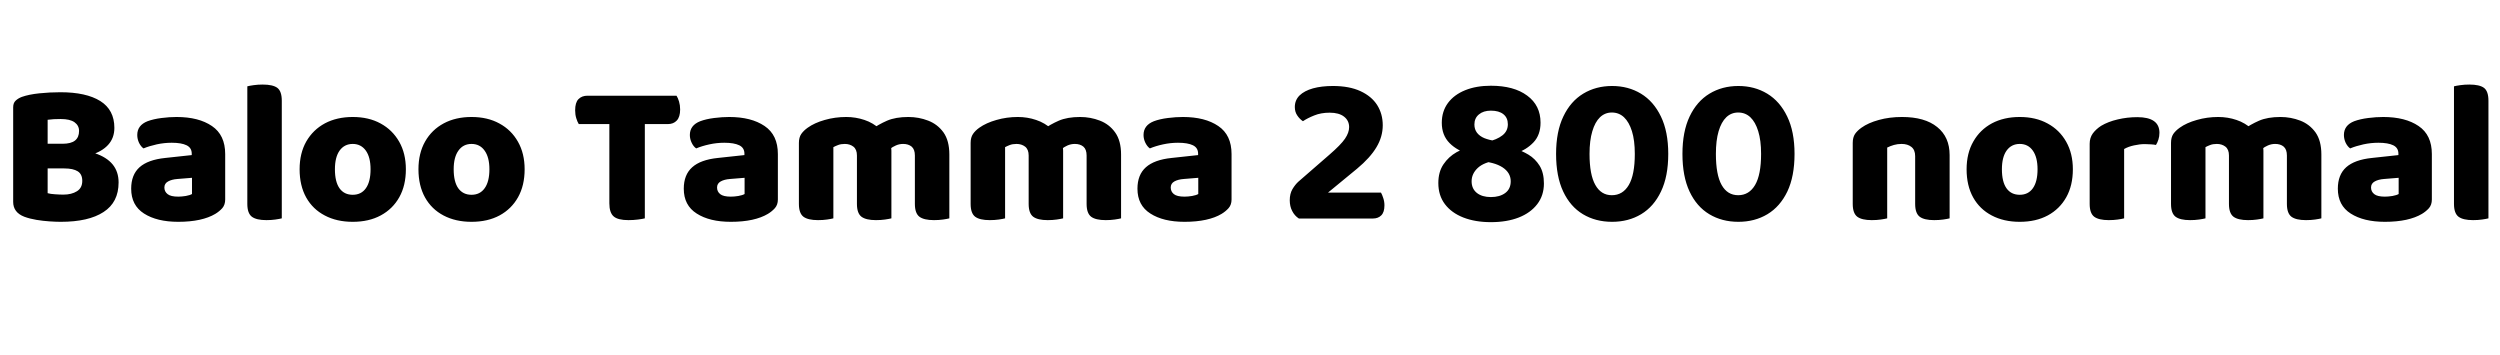 <svg xmlns="http://www.w3.org/2000/svg" xmlns:xlink="http://www.w3.org/1999/xlink" width="295.968" height="42.024"><path fill="black" d="M4.15 17.02L9.10 17.02L9.10 19.94L4.15 19.94L4.15 17.02ZM7.61 19.94L7.61 19.94L7.73 17.69Q9.84 17.69 11.23 18.14Q12.62 18.60 13.33 19.46Q14.04 20.33 14.04 21.60L14.04 21.60Q14.04 23.95 12.26 25.10Q10.49 26.26 7.20 26.26L7.20 26.26Q6.65 26.26 5.88 26.21Q5.11 26.16 4.32 26.03Q3.53 25.90 2.88 25.66L2.88 25.66Q1.56 25.15 1.56 23.90L1.56 23.90L1.56 12.70Q1.56 12.19 1.85 11.92Q2.14 11.64 2.59 11.47L2.59 11.47Q3.41 11.18 4.64 11.05Q5.88 10.92 7.15 10.92L7.15 10.92Q10.20 10.92 11.87 11.96Q13.54 13.01 13.54 15.14L13.54 15.14Q13.54 16.34 12.80 17.15Q12.07 17.95 10.73 18.35Q9.38 18.74 7.54 18.74L7.54 18.74L7.39 17.02Q8.42 17.02 8.89 16.63Q9.36 16.25 9.36 15.50L9.36 15.50Q9.36 14.86 8.82 14.47Q8.28 14.09 7.20 14.09L7.20 14.09Q6.84 14.09 6.37 14.11Q5.90 14.14 5.64 14.18L5.64 14.18L5.64 22.87Q5.98 22.97 6.52 23.00Q7.06 23.04 7.51 23.04L7.51 23.04Q8.47 23.04 9.11 22.64Q9.74 22.25 9.74 21.41L9.74 21.41Q9.74 20.62 9.20 20.28Q8.66 19.94 7.61 19.94ZM21.10 23.28L21.10 23.28L21.10 23.28Q21.50 23.28 22.00 23.20Q22.49 23.11 22.73 22.97L22.73 22.97L22.73 21.05L21 21.19Q20.33 21.24 19.90 21.48Q19.46 21.72 19.46 22.20L19.46 22.20Q19.46 22.68 19.84 22.98Q20.21 23.28 21.10 23.28ZM20.90 13.85L20.90 13.85L20.90 13.85Q23.52 13.85 25.09 14.92Q26.66 15.98 26.66 18.24L26.66 18.24L26.66 23.62Q26.66 24.24 26.32 24.64Q25.97 25.03 25.49 25.32L25.49 25.32Q24.72 25.78 23.62 26.02Q22.51 26.26 21.10 26.26L21.10 26.26Q18.58 26.26 17.05 25.28Q15.53 24.31 15.53 22.34L15.53 22.34Q15.53 20.69 16.52 19.80Q17.52 18.91 19.56 18.70L19.56 18.70L22.70 18.36L22.70 18.19Q22.70 17.50 22.09 17.20Q21.48 16.90 20.33 16.90L20.33 16.90Q19.44 16.90 18.56 17.09Q17.69 17.28 16.99 17.57L16.99 17.57Q16.68 17.35 16.46 16.91Q16.25 16.46 16.25 15.98L16.25 15.98Q16.25 14.83 17.47 14.35L17.47 14.35Q18.17 14.09 19.12 13.97Q20.06 13.85 20.90 13.85ZM29.28 24.14L29.28 19.54L33.36 19.54L33.36 25.85Q33.10 25.92 32.60 25.99Q32.11 26.06 31.54 26.06L31.54 26.06Q30.36 26.06 29.82 25.66Q29.28 25.25 29.28 24.14L29.28 24.14ZM33.36 11.93L33.36 21.67L29.28 21.67L29.28 10.22Q29.54 10.15 30.04 10.08Q30.53 10.01 31.10 10.01L31.10 10.01Q32.30 10.01 32.83 10.40Q33.36 10.80 33.36 11.93L33.36 11.93ZM48.05 20.04L48.05 20.04L48.05 20.04Q48.05 21.96 47.27 23.35Q46.49 24.74 45.08 25.50Q43.68 26.26 41.76 26.26L41.76 26.26Q39.86 26.26 38.45 25.51Q37.03 24.77 36.25 23.38Q35.47 21.98 35.47 20.04L35.47 20.04Q35.47 18.14 36.26 16.75Q37.06 15.36 38.47 14.60Q39.89 13.85 41.76 13.85L41.76 13.85Q43.66 13.85 45.06 14.62Q46.46 15.38 47.26 16.78Q48.05 18.17 48.05 20.04ZM41.76 17.04L41.76 17.04L41.76 17.04Q40.78 17.04 40.21 17.82Q39.65 18.60 39.65 20.04L39.65 20.04Q39.65 21.53 40.20 22.30Q40.75 23.06 41.76 23.06L41.76 23.06Q42.77 23.06 43.32 22.28Q43.87 21.50 43.87 20.04L43.87 20.04Q43.87 18.62 43.31 17.83Q42.74 17.04 41.76 17.04ZM62.11 20.04L62.11 20.04L62.11 20.04Q62.11 21.96 61.33 23.35Q60.55 24.74 59.15 25.50Q57.74 26.26 55.82 26.26L55.82 26.26Q53.93 26.26 52.51 25.51Q51.10 24.77 50.32 23.38Q49.54 21.98 49.54 20.04L49.54 20.04Q49.54 18.14 50.33 16.75Q51.12 15.36 52.54 14.60Q53.95 13.85 55.82 13.85L55.82 13.85Q57.72 13.85 59.12 14.62Q60.53 15.38 61.32 16.78Q62.11 18.17 62.11 20.04ZM55.82 17.04L55.82 17.04L55.82 17.04Q54.84 17.04 54.28 17.82Q53.71 18.60 53.71 20.04L53.71 20.04Q53.71 21.53 54.26 22.30Q54.82 23.06 55.82 23.06L55.82 23.06Q56.83 23.06 57.38 22.28Q57.94 21.50 57.94 20.04L57.94 20.04Q57.94 18.62 57.37 17.83Q56.81 17.04 55.82 17.04ZM79.06 14.69L72.10 14.69L72.10 11.33L80.09 11.33Q80.26 11.59 80.39 12.02Q80.52 12.46 80.52 12.96L80.52 12.96Q80.52 13.85 80.12 14.27Q79.73 14.69 79.06 14.69L79.06 14.69ZM69.55 11.33L76.51 11.33L76.51 14.69L68.52 14.69Q68.35 14.42 68.22 13.99Q68.09 13.56 68.09 13.06L68.09 13.06Q68.09 12.14 68.48 11.74Q68.88 11.33 69.55 11.33L69.55 11.33ZM72.14 24.07L72.14 14.04L76.34 14.04L76.34 25.85Q76.08 25.92 75.53 25.99Q74.98 26.06 74.40 26.06L74.40 26.06Q73.15 26.06 72.65 25.62Q72.14 25.18 72.14 24.07L72.14 24.07ZM86.52 23.28L86.52 23.28L86.52 23.28Q86.93 23.28 87.42 23.20Q87.91 23.11 88.15 22.97L88.15 22.97L88.15 21.05L86.42 21.19Q85.75 21.24 85.32 21.48Q84.89 21.72 84.89 22.20L84.89 22.20Q84.89 22.68 85.26 22.98Q85.63 23.28 86.52 23.28ZM86.33 13.85L86.33 13.85L86.33 13.85Q88.94 13.85 90.52 14.92Q92.09 15.98 92.09 18.24L92.09 18.24L92.09 23.62Q92.09 24.24 91.74 24.64Q91.39 25.03 90.91 25.32L90.91 25.32Q90.14 25.78 89.04 26.02Q87.94 26.26 86.52 26.26L86.52 26.26Q84 26.26 82.48 25.28Q80.95 24.31 80.95 22.34L80.95 22.34Q80.95 20.69 81.95 19.80Q82.94 18.91 84.98 18.70L84.98 18.70L88.13 18.36L88.13 18.19Q88.13 17.50 87.52 17.20Q86.90 16.90 85.75 16.90L85.75 16.90Q84.86 16.90 83.99 17.09Q83.11 17.28 82.42 17.57L82.42 17.57Q82.10 17.35 81.89 16.91Q81.67 16.46 81.67 15.98L81.67 15.98Q81.67 14.83 82.90 14.35L82.90 14.35Q83.59 14.09 84.54 13.97Q85.49 13.85 86.33 13.85ZM105.53 17.86L105.53 17.86L105.53 20.57L101.45 20.57L101.45 18.41Q101.45 17.69 101.03 17.36Q100.61 17.04 100.01 17.04L100.01 17.04Q99.55 17.04 99.22 17.17Q98.88 17.30 98.66 17.42L98.66 17.42L98.66 20.57L94.58 20.57L94.58 16.92Q94.58 16.27 94.86 15.86Q95.14 15.46 95.62 15.12L95.62 15.12Q96.43 14.54 97.64 14.20Q98.86 13.85 100.18 13.85L100.18 13.85Q101.30 13.85 102.34 14.20Q103.37 14.54 104.21 15.31L104.21 15.31Q104.40 15.48 104.60 15.65Q104.81 15.82 104.90 16.01L104.90 16.01Q105.17 16.42 105.35 16.90Q105.53 17.38 105.53 17.86ZM112.39 18.29L112.39 18.29L112.39 20.57L108.31 20.57L108.31 18.41Q108.31 17.69 107.93 17.36Q107.54 17.04 106.92 17.04L106.92 17.04Q106.46 17.04 106.06 17.22Q105.65 17.40 105.38 17.62L105.38 17.62L103.15 15.34Q103.99 14.74 105.01 14.29Q106.03 13.85 107.54 13.85L107.54 13.85Q108.77 13.85 109.88 14.28Q111 14.71 111.70 15.68Q112.39 16.66 112.39 18.29ZM94.58 24.14L94.58 19.54L98.66 19.54L98.66 25.85Q98.40 25.92 97.91 25.99Q97.42 26.06 96.84 26.06L96.84 26.06Q95.66 26.06 95.12 25.66Q94.58 25.25 94.58 24.14L94.58 24.14ZM101.45 24.14L101.45 19.54L105.53 19.54L105.53 25.85Q105.26 25.92 104.77 25.99Q104.28 26.06 103.70 26.06L103.70 26.06Q102.53 26.06 101.99 25.66Q101.45 25.25 101.45 24.14L101.45 24.14ZM108.31 24.14L108.31 19.54L112.39 19.54L112.39 25.85Q112.13 25.92 111.64 25.99Q111.14 26.06 110.57 26.06L110.57 26.06Q109.39 26.06 108.85 25.66Q108.31 25.25 108.31 24.14L108.31 24.14ZM125.86 17.86L125.86 17.86L125.86 20.57L121.78 20.57L121.78 18.41Q121.78 17.69 121.36 17.36Q120.94 17.04 120.34 17.04L120.34 17.04Q119.88 17.04 119.54 17.17Q119.21 17.30 118.99 17.42L118.99 17.42L118.99 20.57L114.91 20.57L114.91 16.92Q114.91 16.27 115.19 15.86Q115.46 15.46 115.94 15.12L115.94 15.12Q116.76 14.54 117.97 14.20Q119.18 13.85 120.50 13.85L120.50 13.85Q121.63 13.85 122.66 14.20Q123.70 14.54 124.54 15.31L124.54 15.31Q124.73 15.48 124.93 15.65Q125.14 15.82 125.23 16.01L125.23 16.01Q125.50 16.42 125.68 16.90Q125.86 17.38 125.86 17.86ZM132.72 18.29L132.72 18.29L132.72 20.57L128.64 20.57L128.64 18.41Q128.64 17.69 128.26 17.36Q127.87 17.04 127.25 17.04L127.25 17.04Q126.79 17.04 126.38 17.22Q125.98 17.40 125.71 17.62L125.71 17.62L123.48 15.34Q124.32 14.74 125.34 14.29Q126.36 13.85 127.87 13.85L127.87 13.85Q129.10 13.85 130.21 14.28Q131.33 14.71 132.02 15.68Q132.72 16.66 132.72 18.29ZM114.91 24.14L114.91 19.54L118.99 19.54L118.99 25.85Q118.73 25.92 118.24 25.99Q117.74 26.06 117.17 26.06L117.17 26.06Q115.99 26.06 115.45 25.66Q114.91 25.25 114.91 24.14L114.91 24.14ZM121.78 24.14L121.78 19.54L125.86 19.54L125.86 25.85Q125.59 25.92 125.10 25.99Q124.61 26.06 124.03 26.06L124.03 26.06Q122.86 26.06 122.32 25.66Q121.78 25.25 121.78 24.14L121.78 24.14ZM128.64 24.14L128.64 19.54L132.72 19.54L132.72 25.85Q132.46 25.92 131.96 25.99Q131.47 26.06 130.90 26.06L130.90 26.06Q129.72 26.06 129.18 25.66Q128.64 25.25 128.64 24.14L128.64 24.14ZM140.23 23.28L140.23 23.28L140.23 23.28Q140.64 23.28 141.13 23.20Q141.62 23.11 141.86 22.97L141.86 22.97L141.86 21.05L140.14 21.19Q139.46 21.24 139.03 21.48Q138.60 21.72 138.60 22.20L138.60 22.20Q138.60 22.68 138.97 22.98Q139.34 23.28 140.23 23.28ZM140.04 13.85L140.04 13.85L140.04 13.85Q142.66 13.85 144.23 14.92Q145.80 15.98 145.80 18.24L145.80 18.24L145.80 23.62Q145.80 24.24 145.45 24.64Q145.10 25.03 144.62 25.32L144.62 25.32Q143.86 25.78 142.75 26.02Q141.65 26.26 140.23 26.26L140.23 26.26Q137.71 26.26 136.19 25.28Q134.66 24.31 134.66 22.34L134.66 22.34Q134.66 20.69 135.66 19.80Q136.66 18.91 138.70 18.70L138.70 18.70L141.84 18.36L141.84 18.19Q141.84 17.50 141.23 17.20Q140.62 16.90 139.46 16.90L139.46 16.90Q138.58 16.90 137.70 17.09Q136.82 17.28 136.13 17.57L136.13 17.57Q135.82 17.35 135.60 16.91Q135.38 16.46 135.38 15.98L135.38 15.98Q135.38 14.83 136.61 14.35L136.61 14.35Q137.30 14.09 138.25 13.97Q139.20 13.85 140.04 13.85ZM153.29 12.67L153.29 12.67L153.29 12.67Q153.29 11.86 153.85 11.30Q154.42 10.75 155.44 10.46Q156.46 10.18 157.80 10.18L157.80 10.18Q159.74 10.18 161.06 10.79Q162.38 11.40 163.04 12.44Q163.70 13.49 163.70 14.83L163.70 14.83Q163.70 16.18 162.96 17.42Q162.22 18.67 160.66 19.97L160.66 19.97L157.22 22.80L163.49 22.80Q163.63 23.04 163.76 23.45Q163.90 23.86 163.90 24.31L163.90 24.31Q163.90 25.13 163.52 25.50Q163.15 25.87 162.53 25.87L162.53 25.87L153.77 25.87Q153.26 25.54 152.98 24.98Q152.69 24.43 152.69 23.71L152.69 23.71Q152.69 22.94 153.01 22.39Q153.34 21.84 153.72 21.50L153.72 21.50L157.39 18.31Q158.74 17.14 159.23 16.42Q159.72 15.70 159.72 15.05L159.72 15.05Q159.72 14.28 159.12 13.81Q158.52 13.34 157.42 13.34L157.42 13.34Q156.38 13.34 155.58 13.67Q154.78 13.99 154.25 14.35L154.25 14.35Q153.86 14.09 153.58 13.67Q153.29 13.25 153.29 12.67ZM174.38 17.30L174.38 17.30L176.04 16.80Q177.22 16.54 177.86 16.03Q178.51 15.53 178.51 14.71L178.51 14.71Q178.51 13.94 177.98 13.52Q177.46 13.10 176.50 13.10L176.50 13.10Q175.61 13.10 175.08 13.55Q174.55 13.99 174.55 14.74L174.55 14.74Q174.55 15.31 174.86 15.72Q175.18 16.13 175.74 16.36Q176.30 16.58 177.00 16.68L177.00 16.68L179.30 17.57Q180.14 17.83 180.95 18.31Q181.75 18.79 182.27 19.62Q182.78 20.45 182.78 21.72L182.78 21.72Q182.78 23.14 181.99 24.17Q181.20 25.20 179.80 25.75Q178.39 26.30 176.50 26.30L176.50 26.30Q174.65 26.30 173.24 25.75Q171.84 25.20 171.06 24.17Q170.28 23.14 170.28 21.67L170.28 21.67Q170.28 20.35 170.89 19.45Q171.50 18.55 172.44 18.02Q173.38 17.50 174.38 17.30ZM179.47 18.14L179.47 18.14L177.22 18.98Q175.68 19.20 174.95 19.88Q174.22 20.57 174.22 21.46L174.22 21.46Q174.22 22.34 174.84 22.84Q175.46 23.33 176.50 23.33L176.50 23.33Q177.55 23.33 178.20 22.85Q178.85 22.37 178.85 21.46L178.85 21.46Q178.85 20.45 177.88 19.81Q176.90 19.18 175.18 19.08L175.18 19.08L174.10 18.29Q172.54 17.88 171.61 16.94Q170.69 16.01 170.69 14.54L170.69 14.54Q170.69 13.18 171.42 12.19Q172.15 11.21 173.46 10.68Q174.77 10.15 176.50 10.15L176.50 10.15Q179.23 10.15 180.80 11.32Q182.38 12.48 182.38 14.52L182.38 14.52Q182.38 15.98 181.54 16.86Q180.70 17.74 179.47 18.14ZM193.54 18.22L193.54 18.22L193.54 18.22Q193.54 16.61 193.20 15.53Q192.86 14.45 192.26 13.88Q191.66 13.32 190.82 13.32L190.82 13.32Q190.01 13.32 189.42 13.88Q188.83 14.45 188.51 15.54Q188.18 16.63 188.18 18.22L188.18 18.22Q188.18 20.69 188.87 21.90Q189.55 23.11 190.82 23.11L190.82 23.11Q192.12 23.11 192.83 21.90Q193.54 20.69 193.54 18.22ZM190.85 26.26L190.85 26.26L190.85 26.26Q188.90 26.26 187.40 25.36Q185.90 24.46 185.06 22.67Q184.22 20.88 184.22 18.22L184.22 18.22Q184.22 15.58 185.08 13.79Q185.93 12 187.43 11.09Q188.93 10.18 190.85 10.18L190.85 10.18Q192.77 10.18 194.27 11.09Q195.77 12 196.63 13.79Q197.50 15.58 197.50 18.22L197.50 18.22Q197.50 20.88 196.64 22.67Q195.79 24.46 194.29 25.36Q192.79 26.26 190.85 26.26ZM208.49 18.22L208.49 18.22L208.49 18.22Q208.49 16.61 208.15 15.53Q207.82 14.45 207.22 13.88Q206.62 13.32 205.78 13.32L205.78 13.32Q204.96 13.32 204.37 13.88Q203.78 14.45 203.46 15.54Q203.14 16.63 203.14 18.22L203.14 18.22Q203.14 20.69 203.82 21.90Q204.50 23.11 205.78 23.11L205.78 23.11Q207.07 23.11 207.78 21.90Q208.49 20.69 208.49 18.22ZM205.80 26.26L205.80 26.26L205.80 26.26Q203.86 26.26 202.36 25.36Q200.86 24.46 200.02 22.67Q199.18 20.88 199.18 18.22L199.18 18.22Q199.18 15.58 200.03 13.79Q200.88 12 202.38 11.09Q203.88 10.18 205.80 10.18L205.80 10.18Q207.72 10.18 209.22 11.09Q210.72 12 211.58 13.79Q212.45 15.58 212.45 18.22L212.45 18.22Q212.45 20.88 211.60 22.67Q210.74 24.46 209.24 25.36Q207.74 26.26 205.80 26.26ZM230.81 18.36L230.81 18.36L230.81 20.57L226.73 20.57L226.73 18.48Q226.73 17.74 226.28 17.39Q225.84 17.04 225.12 17.04L225.12 17.04Q224.64 17.04 224.22 17.16Q223.80 17.28 223.42 17.47L223.42 17.47L223.42 20.57L219.34 20.57L219.34 16.92Q219.34 16.27 219.61 15.86Q219.89 15.46 220.37 15.12L220.37 15.12Q221.18 14.54 222.43 14.20Q223.68 13.85 225.17 13.85L225.17 13.85Q227.88 13.85 229.34 15.04Q230.81 16.22 230.81 18.36ZM219.34 24.14L219.34 19.54L223.42 19.54L223.42 25.85Q223.15 25.92 222.66 25.99Q222.17 26.06 221.59 26.06L221.59 26.06Q220.42 26.06 219.88 25.66Q219.34 25.25 219.34 24.14L219.34 24.14ZM226.73 24.14L226.73 19.54L230.81 19.54L230.81 25.85Q230.54 25.92 230.05 25.99Q229.56 26.06 228.98 26.06L228.98 26.06Q227.81 26.06 227.27 25.66Q226.73 25.25 226.73 24.14L226.73 24.14ZM245.40 20.04L245.40 20.04L245.40 20.04Q245.40 21.96 244.62 23.35Q243.84 24.74 242.44 25.50Q241.03 26.26 239.11 26.26L239.11 26.26Q237.22 26.26 235.80 25.51Q234.38 24.77 233.60 23.38Q232.82 21.98 232.82 20.04L232.82 20.04Q232.82 18.14 233.62 16.75Q234.41 15.36 235.82 14.60Q237.24 13.85 239.11 13.85L239.11 13.85Q241.01 13.85 242.41 14.62Q243.82 15.38 244.61 16.78Q245.40 18.17 245.40 20.04ZM239.11 17.04L239.11 17.04L239.11 17.04Q238.13 17.04 237.56 17.82Q237.00 18.60 237.00 20.04L237.00 20.04Q237.00 21.53 237.55 22.30Q238.10 23.06 239.11 23.06L239.11 23.06Q240.12 23.06 240.67 22.28Q241.22 21.50 241.22 20.04L241.22 20.04Q241.22 18.62 240.66 17.83Q240.10 17.04 239.11 17.04ZM251.47 17.64L251.47 17.64L251.47 20.38L247.39 20.38L247.39 17.02Q247.39 16.32 247.76 15.80Q248.14 15.29 248.74 14.90L248.74 14.90Q249.58 14.40 250.70 14.14Q251.83 13.87 253.03 13.87L253.03 13.87Q255.65 13.87 255.65 15.72L255.65 15.72Q255.65 16.15 255.53 16.52Q255.41 16.90 255.24 17.16L255.24 17.16Q255.00 17.11 254.66 17.09Q254.33 17.06 253.92 17.06L253.92 17.06Q253.32 17.06 252.65 17.21Q251.98 17.35 251.47 17.64ZM247.39 24.14L247.39 19.54L251.47 19.54L251.47 25.85Q251.21 25.92 250.72 25.99Q250.22 26.06 249.65 26.06L249.65 26.06Q248.47 26.06 247.93 25.66Q247.39 25.25 247.39 24.14L247.39 24.14ZM267.96 17.86L267.96 17.86L267.96 20.57L263.88 20.57L263.88 18.41Q263.88 17.69 263.46 17.36Q263.04 17.04 262.44 17.04L262.44 17.04Q261.98 17.04 261.65 17.17Q261.31 17.30 261.10 17.42L261.10 17.42L261.10 20.57L257.02 20.57L257.02 16.92Q257.02 16.27 257.29 15.86Q257.57 15.46 258.05 15.12L258.05 15.12Q258.86 14.54 260.08 14.20Q261.29 13.85 262.61 13.85L262.61 13.85Q263.74 13.85 264.77 14.20Q265.80 14.54 266.64 15.31L266.64 15.31Q266.83 15.48 267.04 15.65Q267.24 15.82 267.34 16.01L267.34 16.01Q267.60 16.42 267.78 16.90Q267.96 17.38 267.96 17.86ZM274.82 18.29L274.82 18.29L274.82 20.57L270.74 20.57L270.74 18.41Q270.74 17.69 270.36 17.36Q269.98 17.04 269.35 17.04L269.35 17.04Q268.90 17.04 268.49 17.22Q268.08 17.40 267.82 17.62L267.82 17.62L265.58 15.34Q266.42 14.74 267.44 14.29Q268.46 13.85 269.98 13.85L269.98 13.85Q271.20 13.85 272.32 14.28Q273.43 14.71 274.13 15.68Q274.82 16.66 274.82 18.29ZM257.02 24.14L257.02 19.54L261.10 19.54L261.10 25.85Q260.83 25.92 260.34 25.99Q259.85 26.06 259.27 26.06L259.27 26.06Q258.10 26.06 257.56 25.66Q257.02 25.25 257.02 24.14L257.02 24.14ZM263.88 24.14L263.88 19.54L267.96 19.54L267.96 25.85Q267.70 25.92 267.20 25.99Q266.71 26.06 266.14 26.06L266.14 26.06Q264.96 26.06 264.42 25.66Q263.88 25.25 263.88 24.14L263.88 24.14ZM270.74 24.14L270.74 19.54L274.82 19.54L274.82 25.85Q274.56 25.92 274.07 25.99Q273.58 26.06 273 26.06L273 26.06Q271.82 26.06 271.28 25.66Q270.74 25.25 270.74 24.14L270.74 24.14ZM282.34 23.28L282.34 23.28L282.34 23.28Q282.74 23.28 283.24 23.20Q283.73 23.11 283.97 22.97L283.97 22.97L283.97 21.05L282.24 21.19Q281.57 21.24 281.14 21.48Q280.70 21.72 280.70 22.20L280.70 22.20Q280.70 22.68 281.08 22.98Q281.45 23.28 282.34 23.28ZM282.14 13.85L282.14 13.85L282.14 13.85Q284.76 13.85 286.33 14.92Q287.90 15.98 287.90 18.24L287.90 18.24L287.90 23.62Q287.90 24.24 287.56 24.64Q287.21 25.03 286.73 25.32L286.73 25.32Q285.96 25.78 284.86 26.02Q283.75 26.26 282.34 26.26L282.34 26.26Q279.82 26.26 278.29 25.28Q276.77 24.31 276.77 22.34L276.77 22.34Q276.77 20.69 277.76 19.80Q278.76 18.91 280.80 18.70L280.80 18.70L283.94 18.36L283.94 18.19Q283.94 17.50 283.33 17.20Q282.72 16.90 281.57 16.90L281.57 16.90Q280.68 16.90 279.80 17.09Q278.93 17.28 278.23 17.57L278.23 17.57Q277.92 17.35 277.70 16.91Q277.49 16.46 277.49 15.98L277.49 15.98Q277.49 14.83 278.71 14.35L278.71 14.35Q279.41 14.09 280.36 13.97Q281.30 13.85 282.14 13.85ZM290.52 24.14L290.52 19.54L294.60 19.54L294.60 25.85Q294.34 25.92 293.84 25.99Q293.35 26.06 292.78 26.06L292.78 26.06Q291.60 26.06 291.06 25.66Q290.52 25.25 290.52 24.14L290.52 24.14ZM294.60 11.93L294.60 21.67L290.52 21.67L290.52 10.22Q290.78 10.15 291.28 10.08Q291.77 10.01 292.34 10.01L292.34 10.01Q293.54 10.01 294.07 10.40Q294.60 10.80 294.60 11.93L294.60 11.93Z"/></svg>